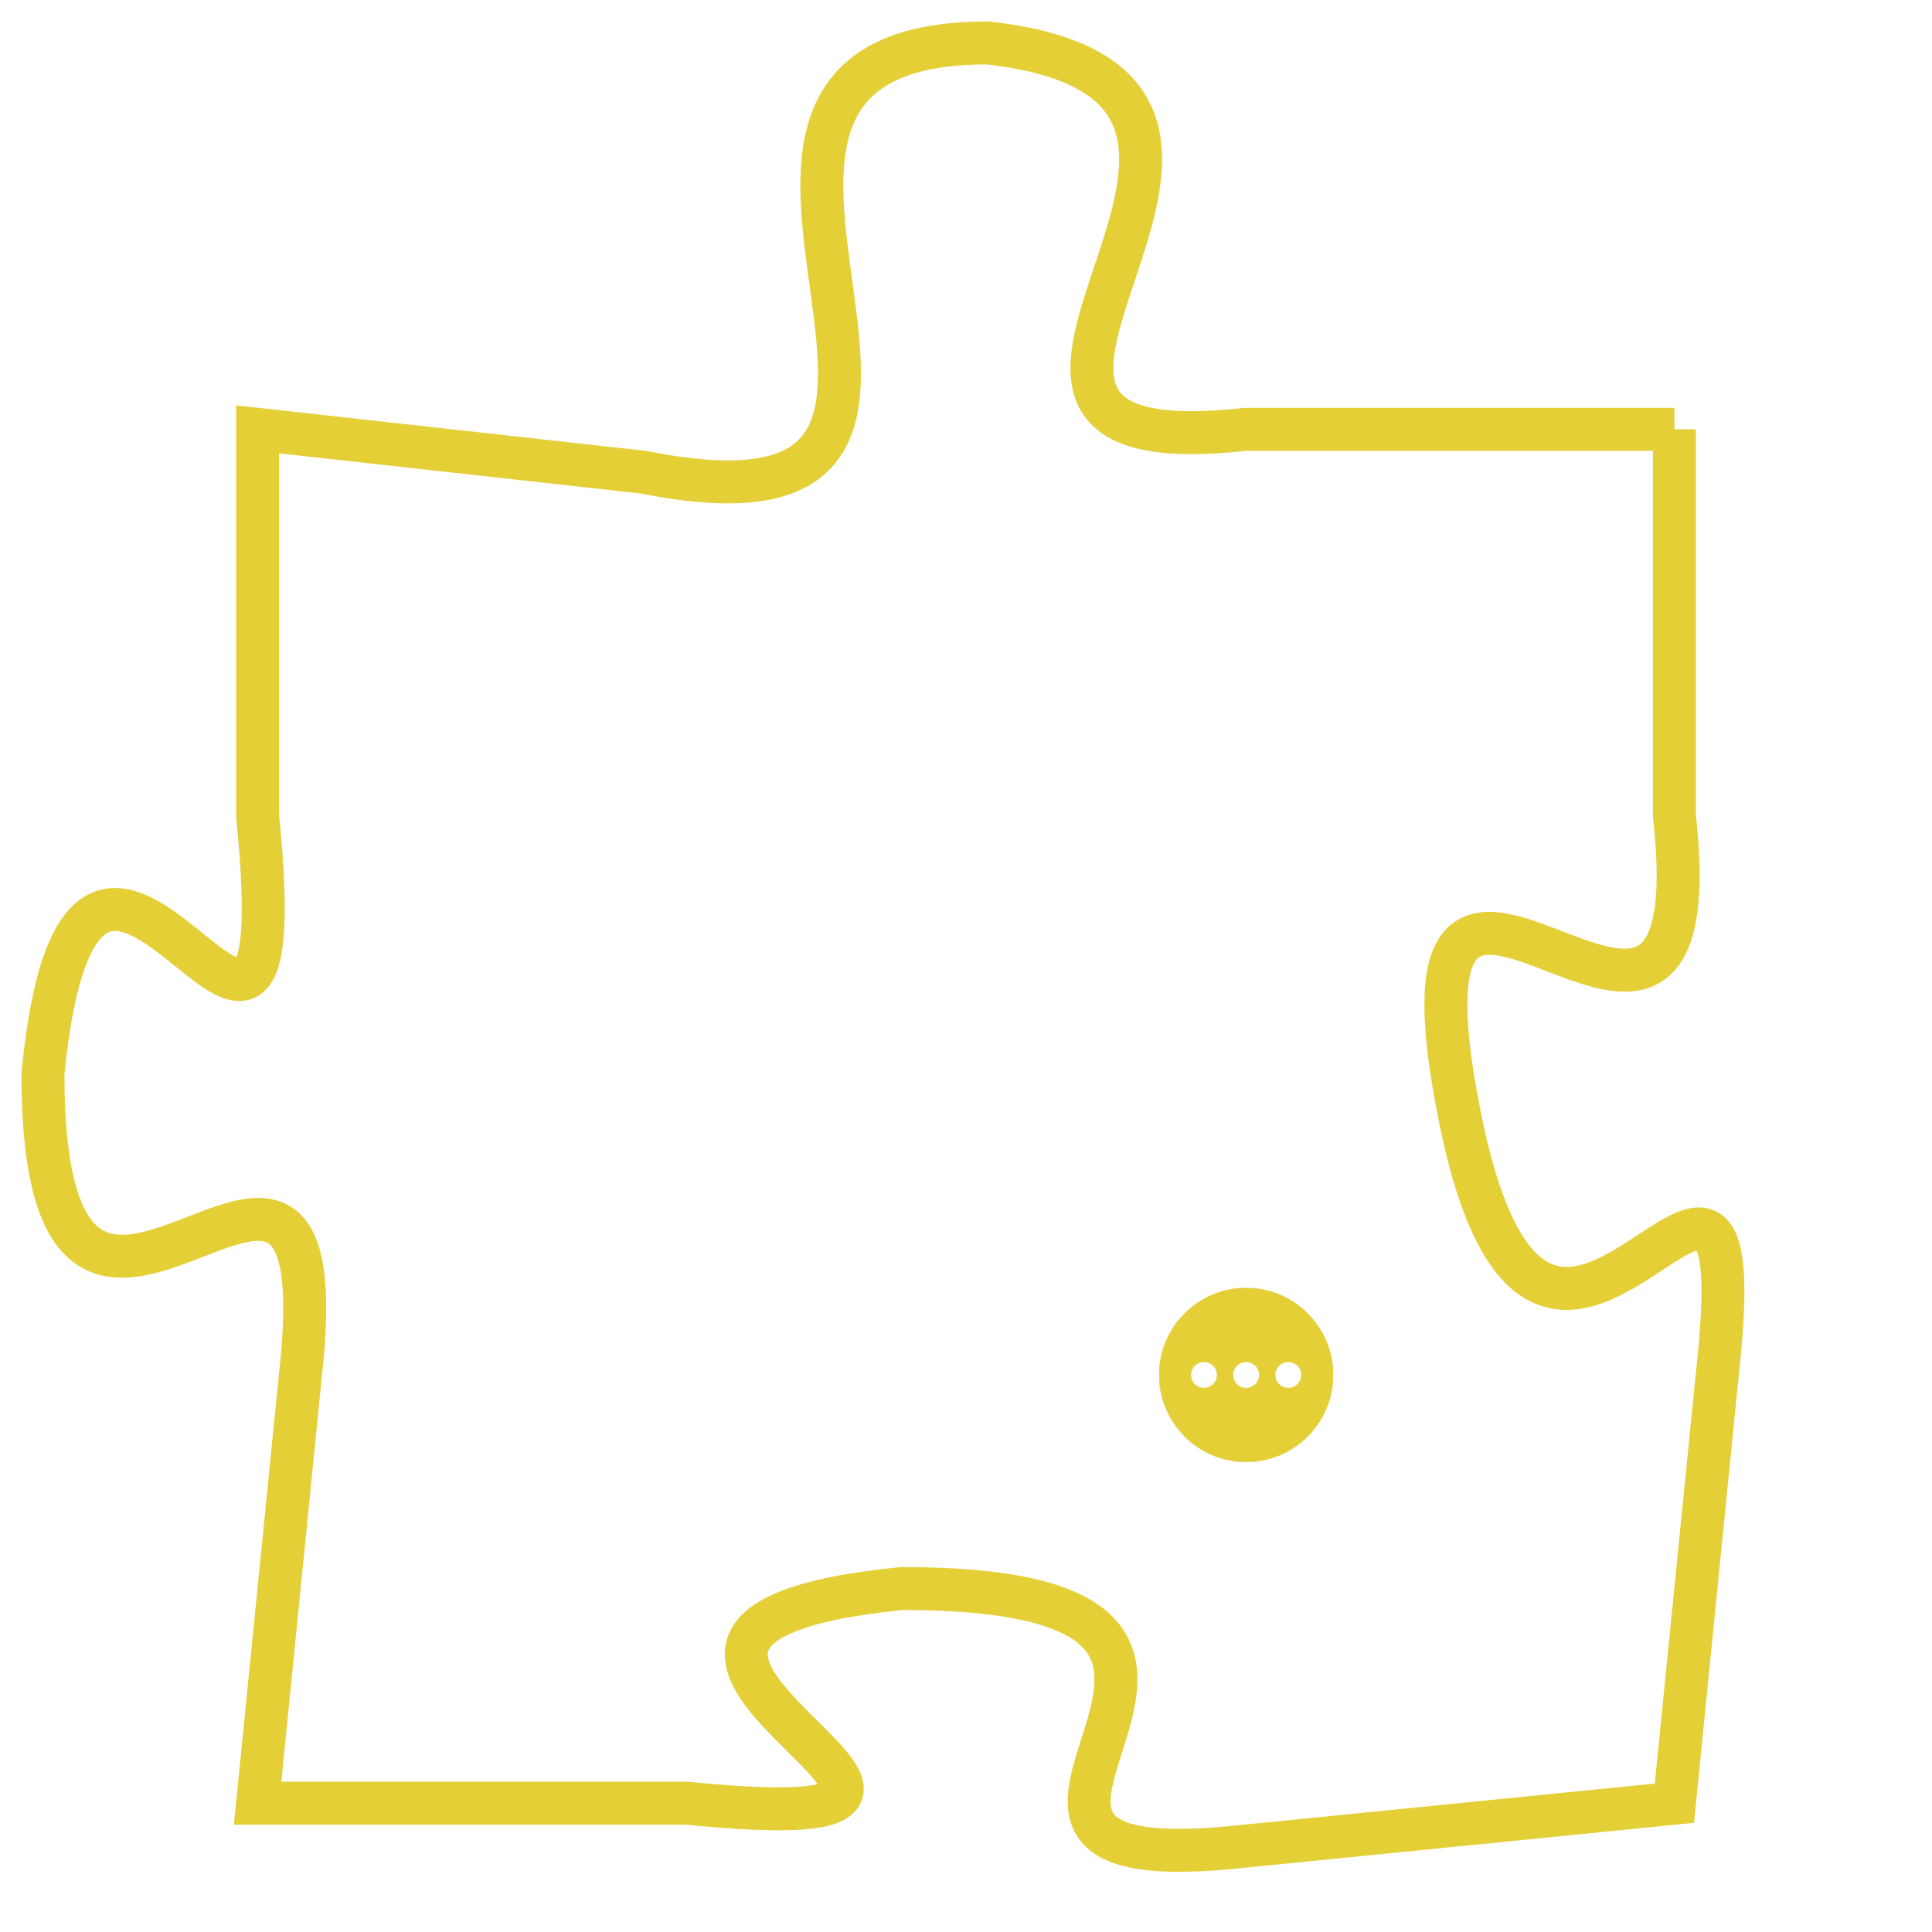 <svg version="1.1" xmlns="http://www.w3.org/2000/svg" xmlns:xlink="http://www.w3.org/1999/xlink" fill="transparent" x="0" y="0" width="350" height="350" preserveAspectRatio="xMinYMin slice"><style type="text/css">.links{fill:transparent;stroke: #E4CF37;}.links:hover{fill:#63D272; opacity:0.4;}</style><defs><g id="allt"><path id="t8253" d="M2112,2016 L2102,2016 C2093,2017 2105,2008 2096,2007 C2087,2007 2098,2019 2088,2017 L2079,2016 2079,2016 L2079,2025 C2080,2035 2075,2021 2074,2031 C2074,2041 2081,2029 2080,2038 L2079,2048 2079,2048 L2089,2048 C2099,2049 2084,2044 2094,2043 C2105,2043 2093,2050 2102,2049 L2112,2048 2112,2048 L2113,2038 C2114,2029 2109,2042 2107,2032 C2105,2022 2113,2034 2112,2025 L2112,2016"/></g><clipPath id="c" clipRule="evenodd" fill="transparent"><use href="#t8253"/></clipPath></defs><svg viewBox="2073 2006 42 45" preserveAspectRatio="xMinYMin meet"><svg width="4380" height="2430"><g><image crossorigin="anonymous" x="0" y="0" href="https://nftpuzzle.license-token.com/assets/completepuzzle.svg" width="100%" height="100%" /><g class="links"><use href="#t8253"/></g></g></svg><svg x="2100" y="2036" height="9%" width="9%" viewBox="0 0 330 330"><g><a xlink:href="https://nftpuzzle.license-token.com/" class="links"><title>See the most innovative NFT based token software licensing project</title><path fill="#E4CF37" id="more" d="M165,0C74.019,0,0,74.019,0,165s74.019,165,165,165s165-74.019,165-165S255.981,0,165,0z M85,190 c-13.785,0-25-11.215-25-25s11.215-25,25-25s25,11.215,25,25S98.785,190,85,190z M165,190c-13.785,0-25-11.215-25-25 s11.215-25,25-25s25,11.215,25,25S178.785,190,165,190z M245,190c-13.785,0-25-11.215-25-25s11.215-25,25-25 c13.785,0,25,11.215,25,25S258.785,190,245,190z"></path></a></g></svg></svg></svg>